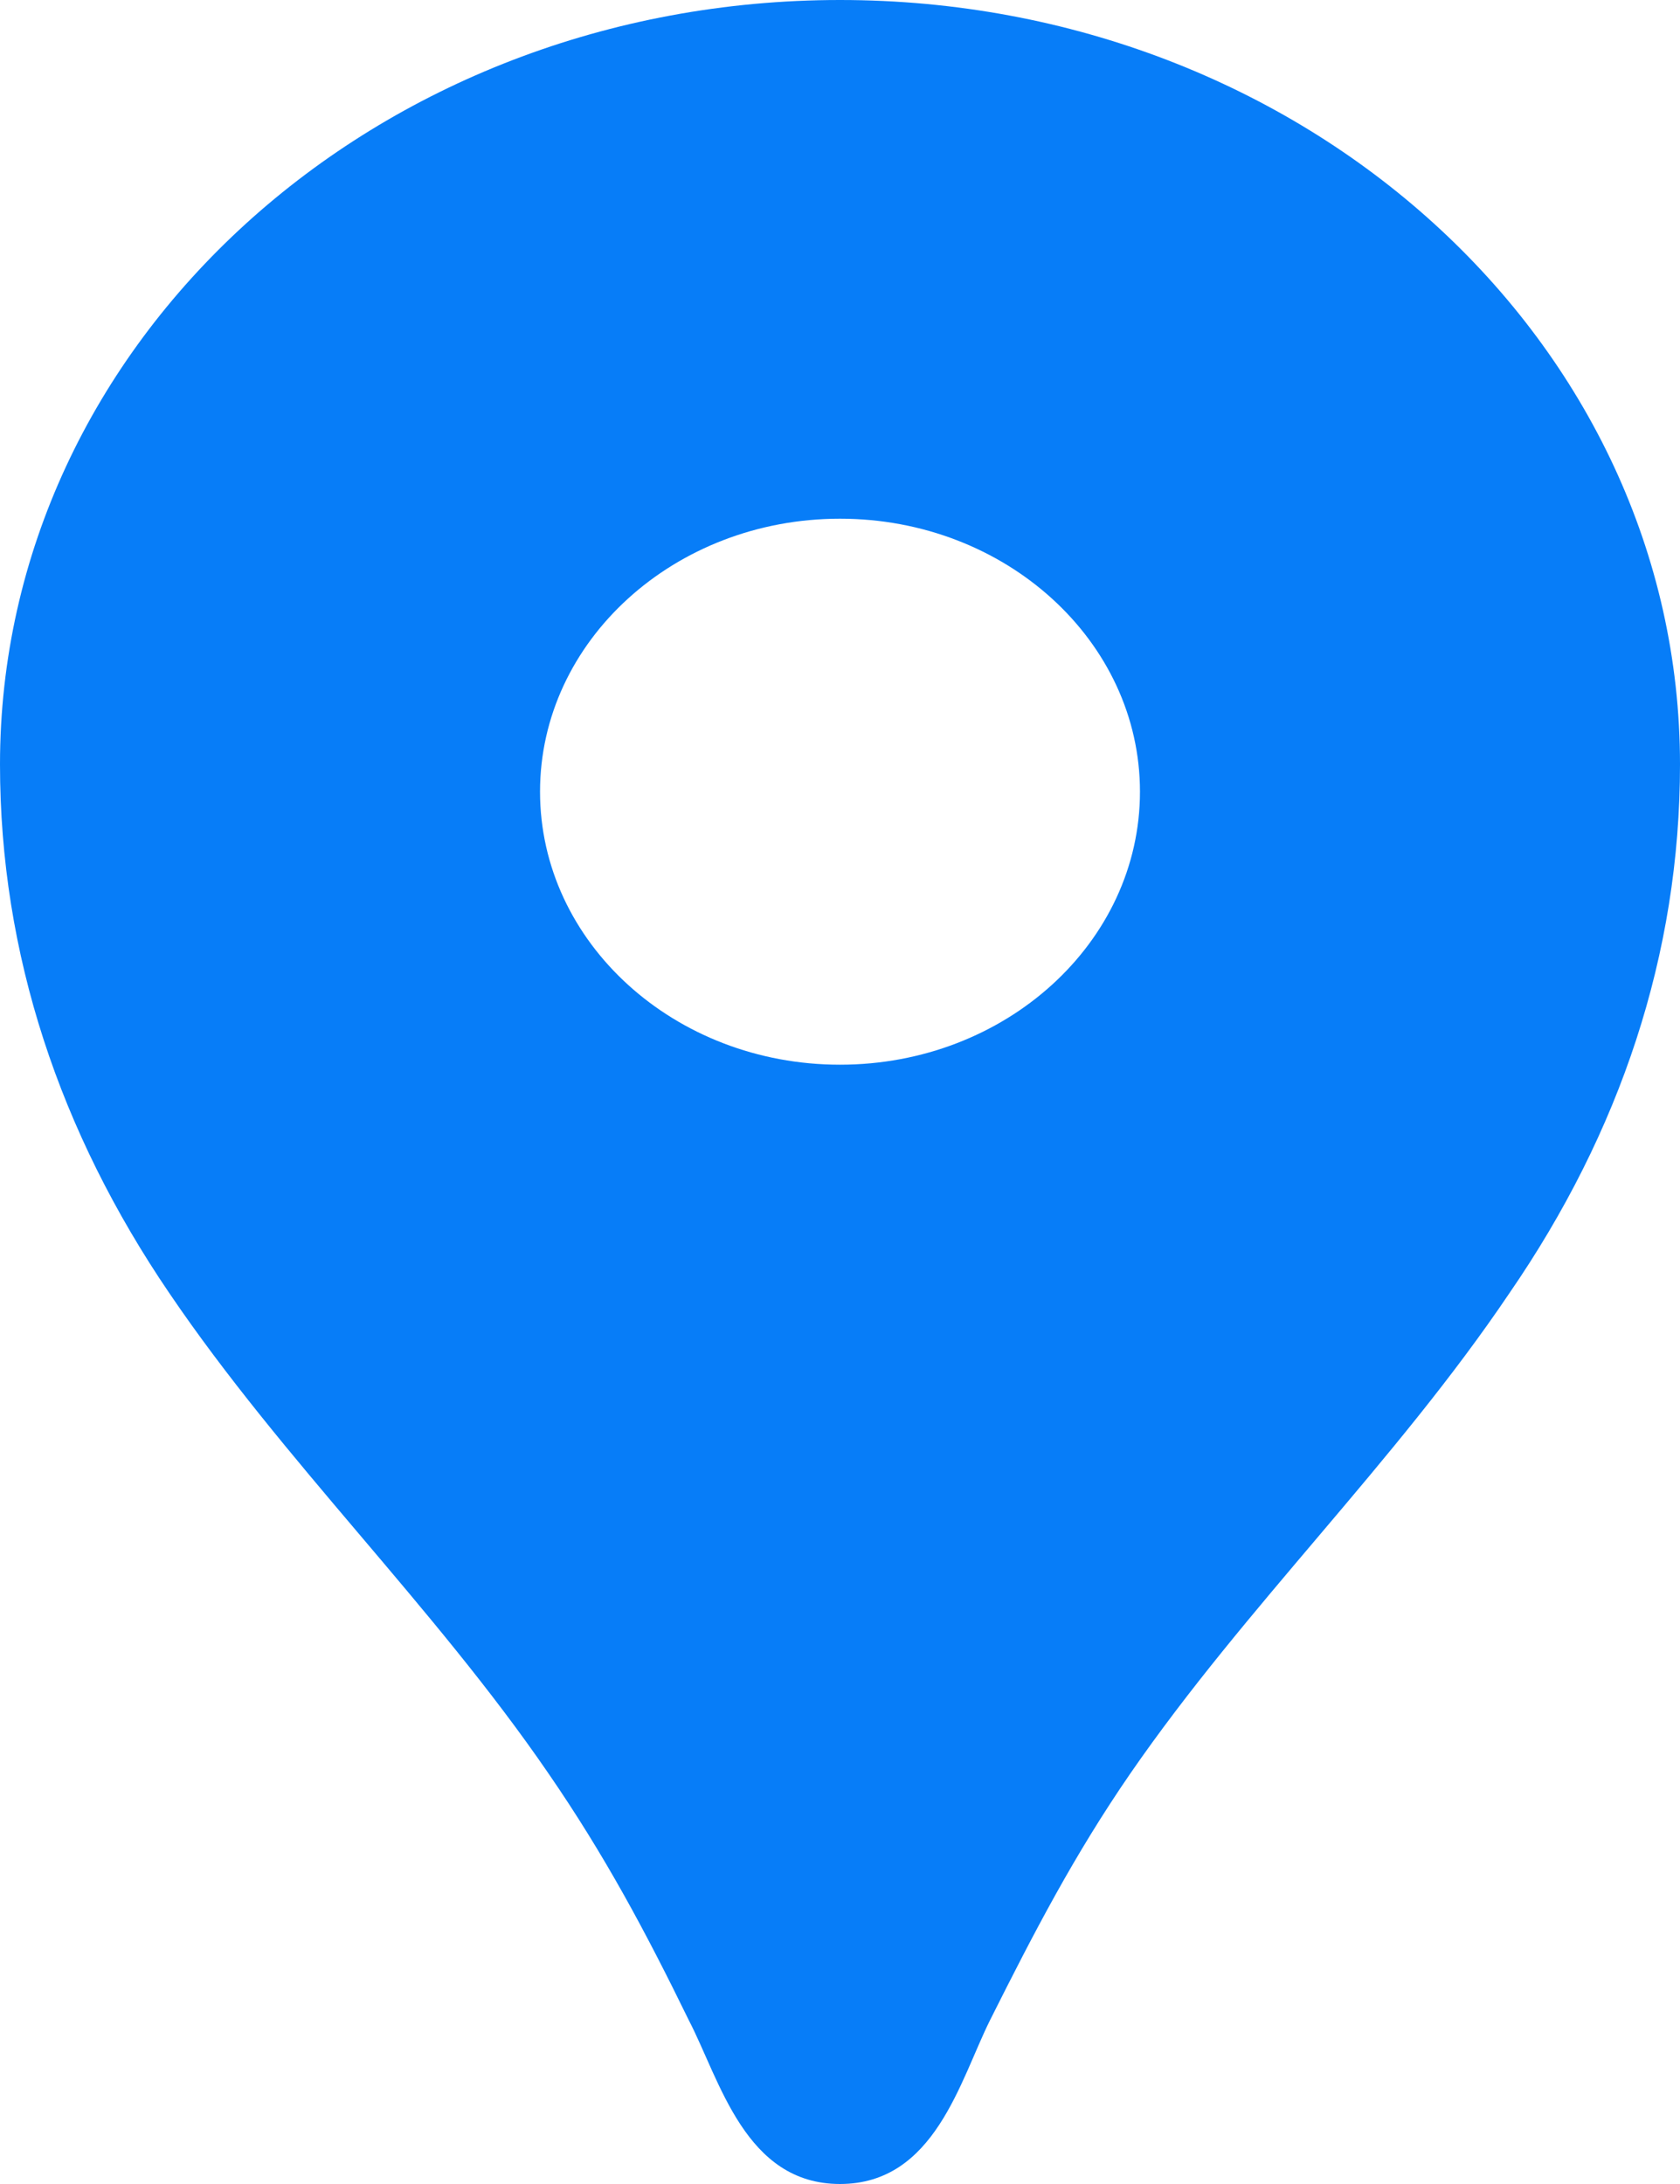 <svg width="20" height="26" viewBox="0 0 20 26" fill="none" xmlns="http://www.w3.org/2000/svg">
<path d="M10 0C4.471 0 0 4.069 0 9.1C0 11.362 0.714 13.481 2.014 15.392C3.371 17.394 5.157 19.11 6.529 21.112C7.2 22.087 7.686 22.997 8.2 24.05C8.571 24.765 8.871 26 10 26C11.129 26 11.429 24.765 11.786 24.05C12.314 22.997 12.786 22.087 13.457 21.112C14.829 19.123 16.614 17.407 17.971 15.392C19.286 13.481 20 11.362 20 9.1C20 4.069 15.529 0 10 0ZM10 12.675C8.029 12.675 6.429 11.219 6.429 9.425C6.429 7.631 8.029 6.175 10 6.175C11.971 6.175 13.571 7.631 13.571 9.425C13.571 11.219 11.971 12.675 10 12.675Z" fill="#077DF8"/>
</svg>
